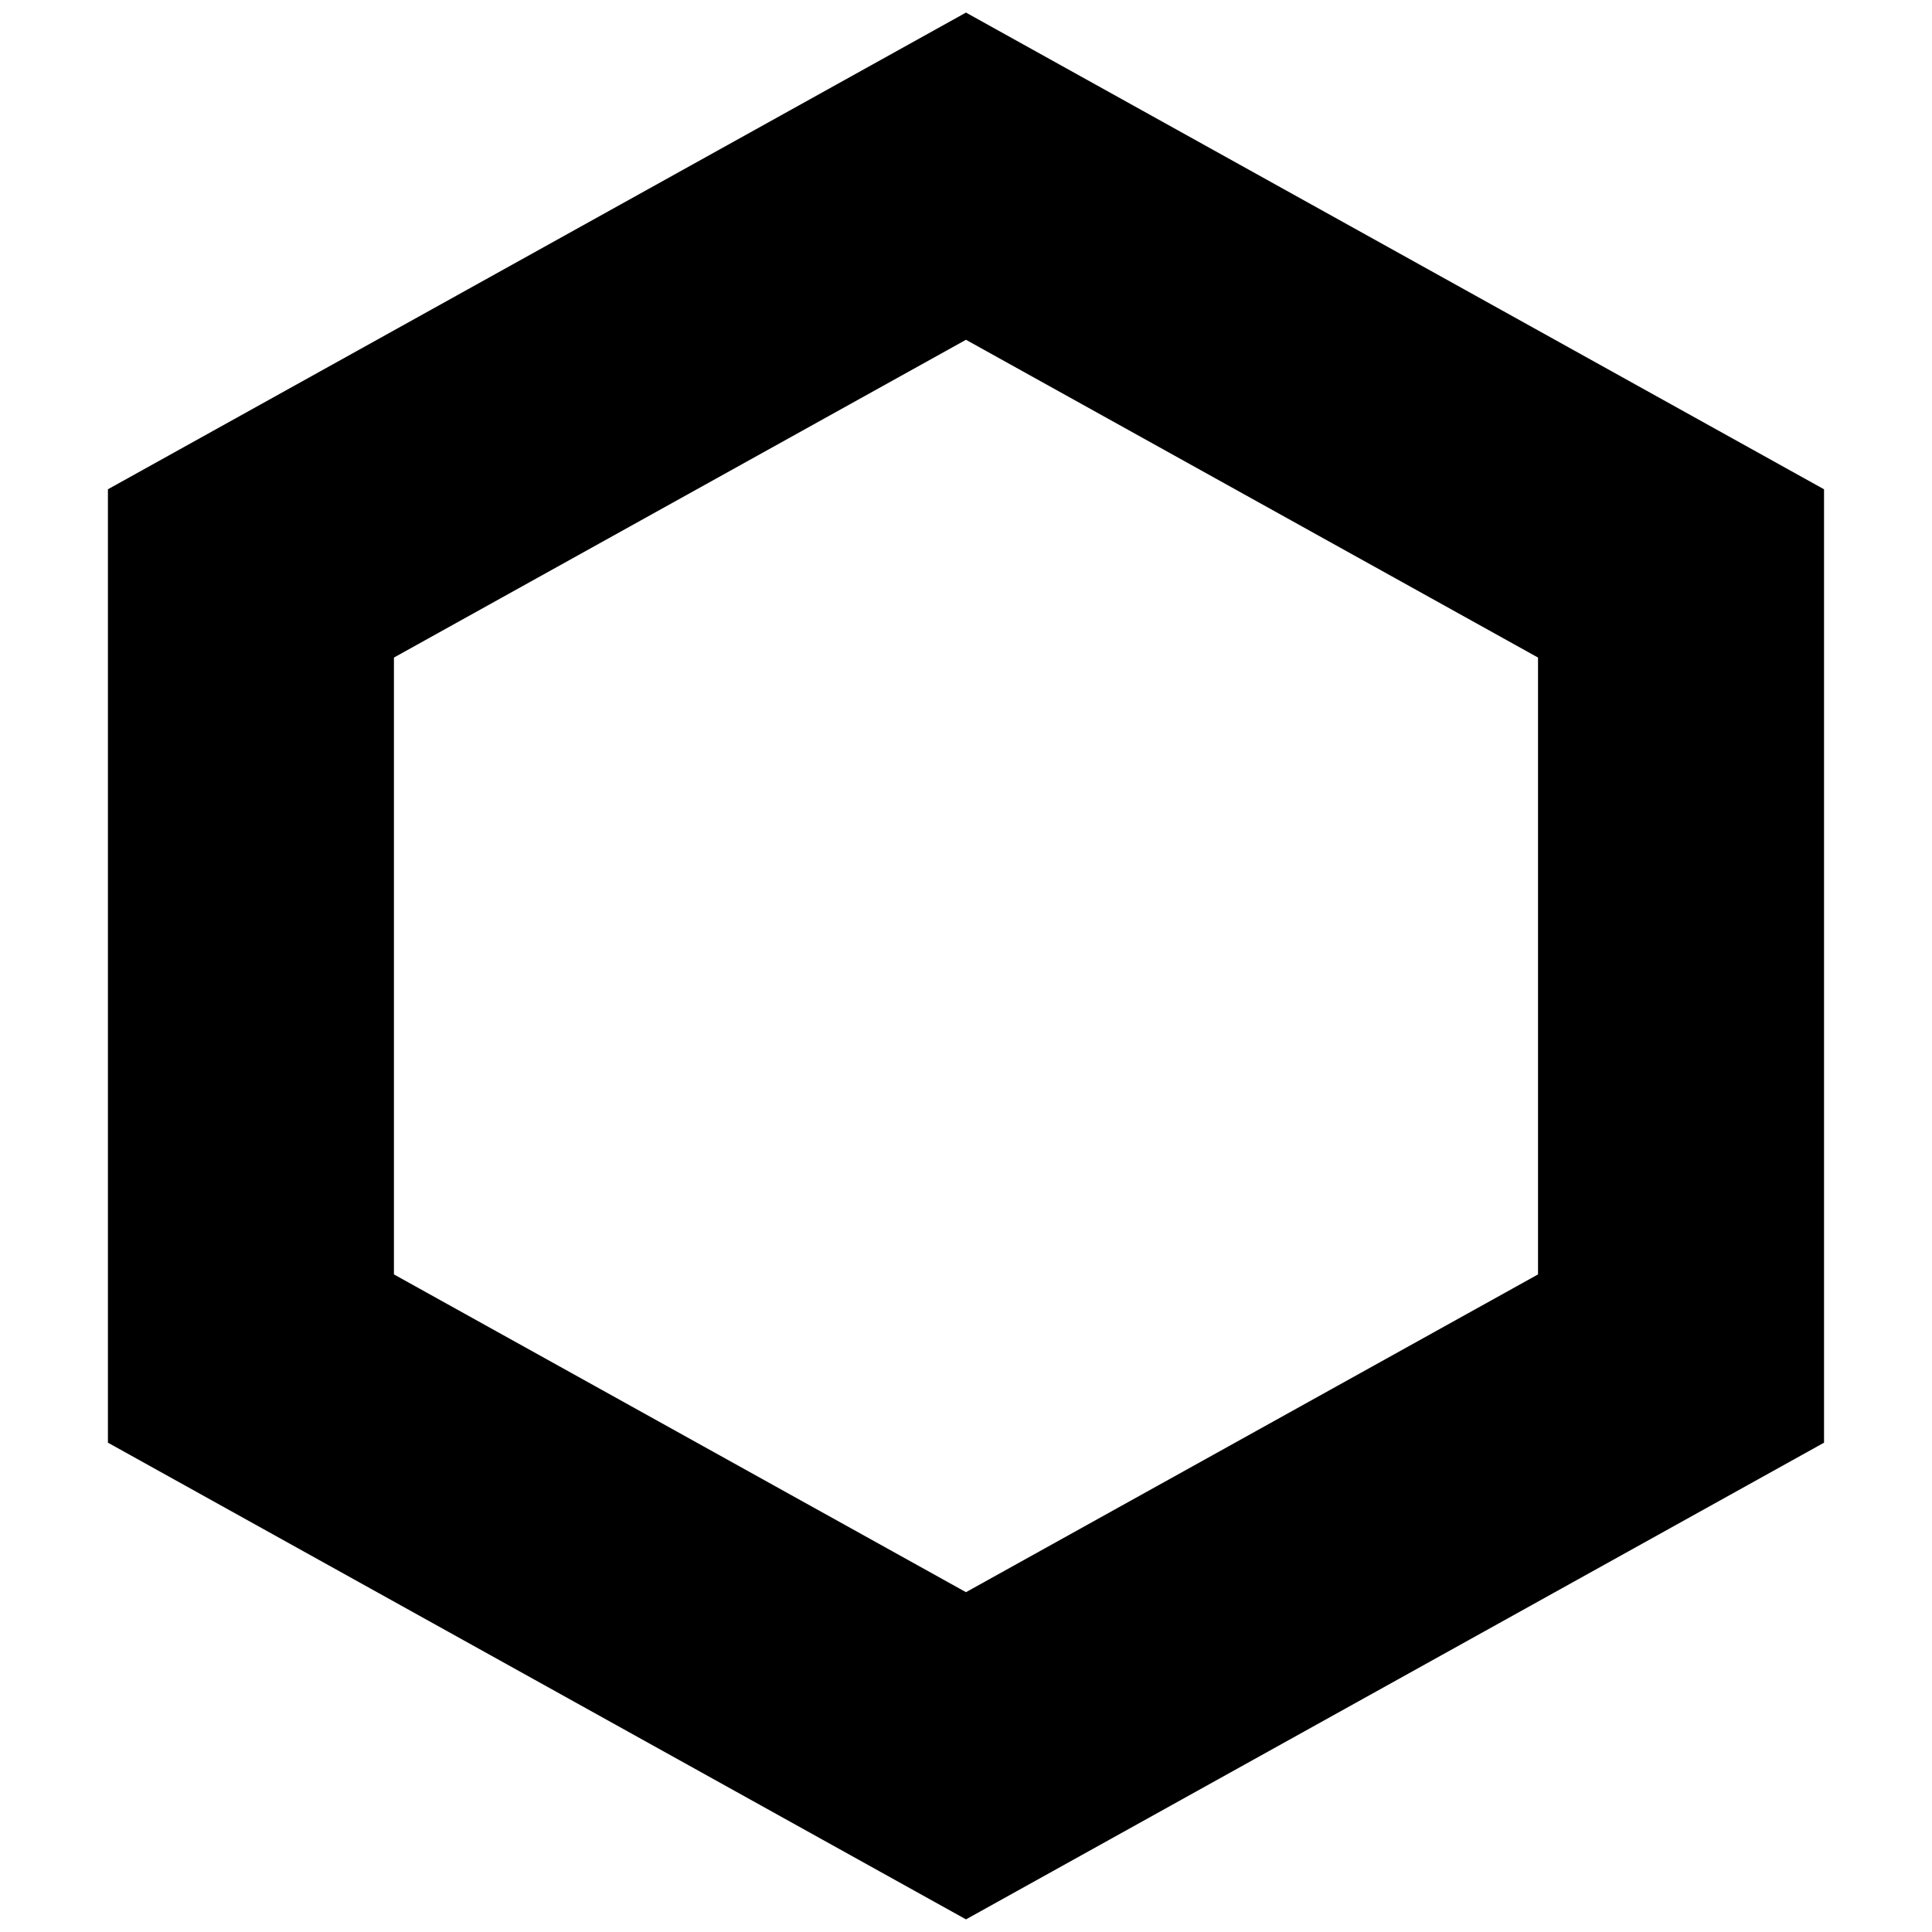 <!-- <svg stroke="currentColor" fill="none" stroke-width="0" viewBox="0 0 24 24" height="1em" width="1em" xmlns="http://www.w3.org/2000/svg">
<path fill-rule="evenodd" clip-rule="evenodd" d="M6 15.2348L12 18.5681L18 15.2348V8.76521L12 5.43188L6 8.76521V15.2348ZM12 2L3 7V17L12 22L21 17V7L12 2Z" fill="currentColor"></path>
</svg> -->
<svg
   width="512"
   height="512"
   viewBox="0 0 135.467 135.467"
   version="1.1"
   id="svg5"
   xml:space="preserve"
   xmlns="http://www.w3.org/2000/svg"
   xmlns:svg="http://www.w3.org/2000/svg"
>
  <defs id="defs2" />
  <g id="layer1">
    <g 
      style="fill:none;stroke:currentColor;stroke-width:0"
      id="g102"
      transform="matrix(6.685,0,0,6.685,-12.488,-12.488)"
    >
      <path
        fill-rule="evenodd"
        clip-rule="evenodd"
        d="m 6,15.235 6,3.333 6,-3.333 V 8.765 L 12,5.432 6,8.765 Z M 12,2 3,7 v 10 l 9,5 9,-5 V 7 Z"
        fill="currentColor"
        id="path93" />
    </g>
  </g>
</svg>
